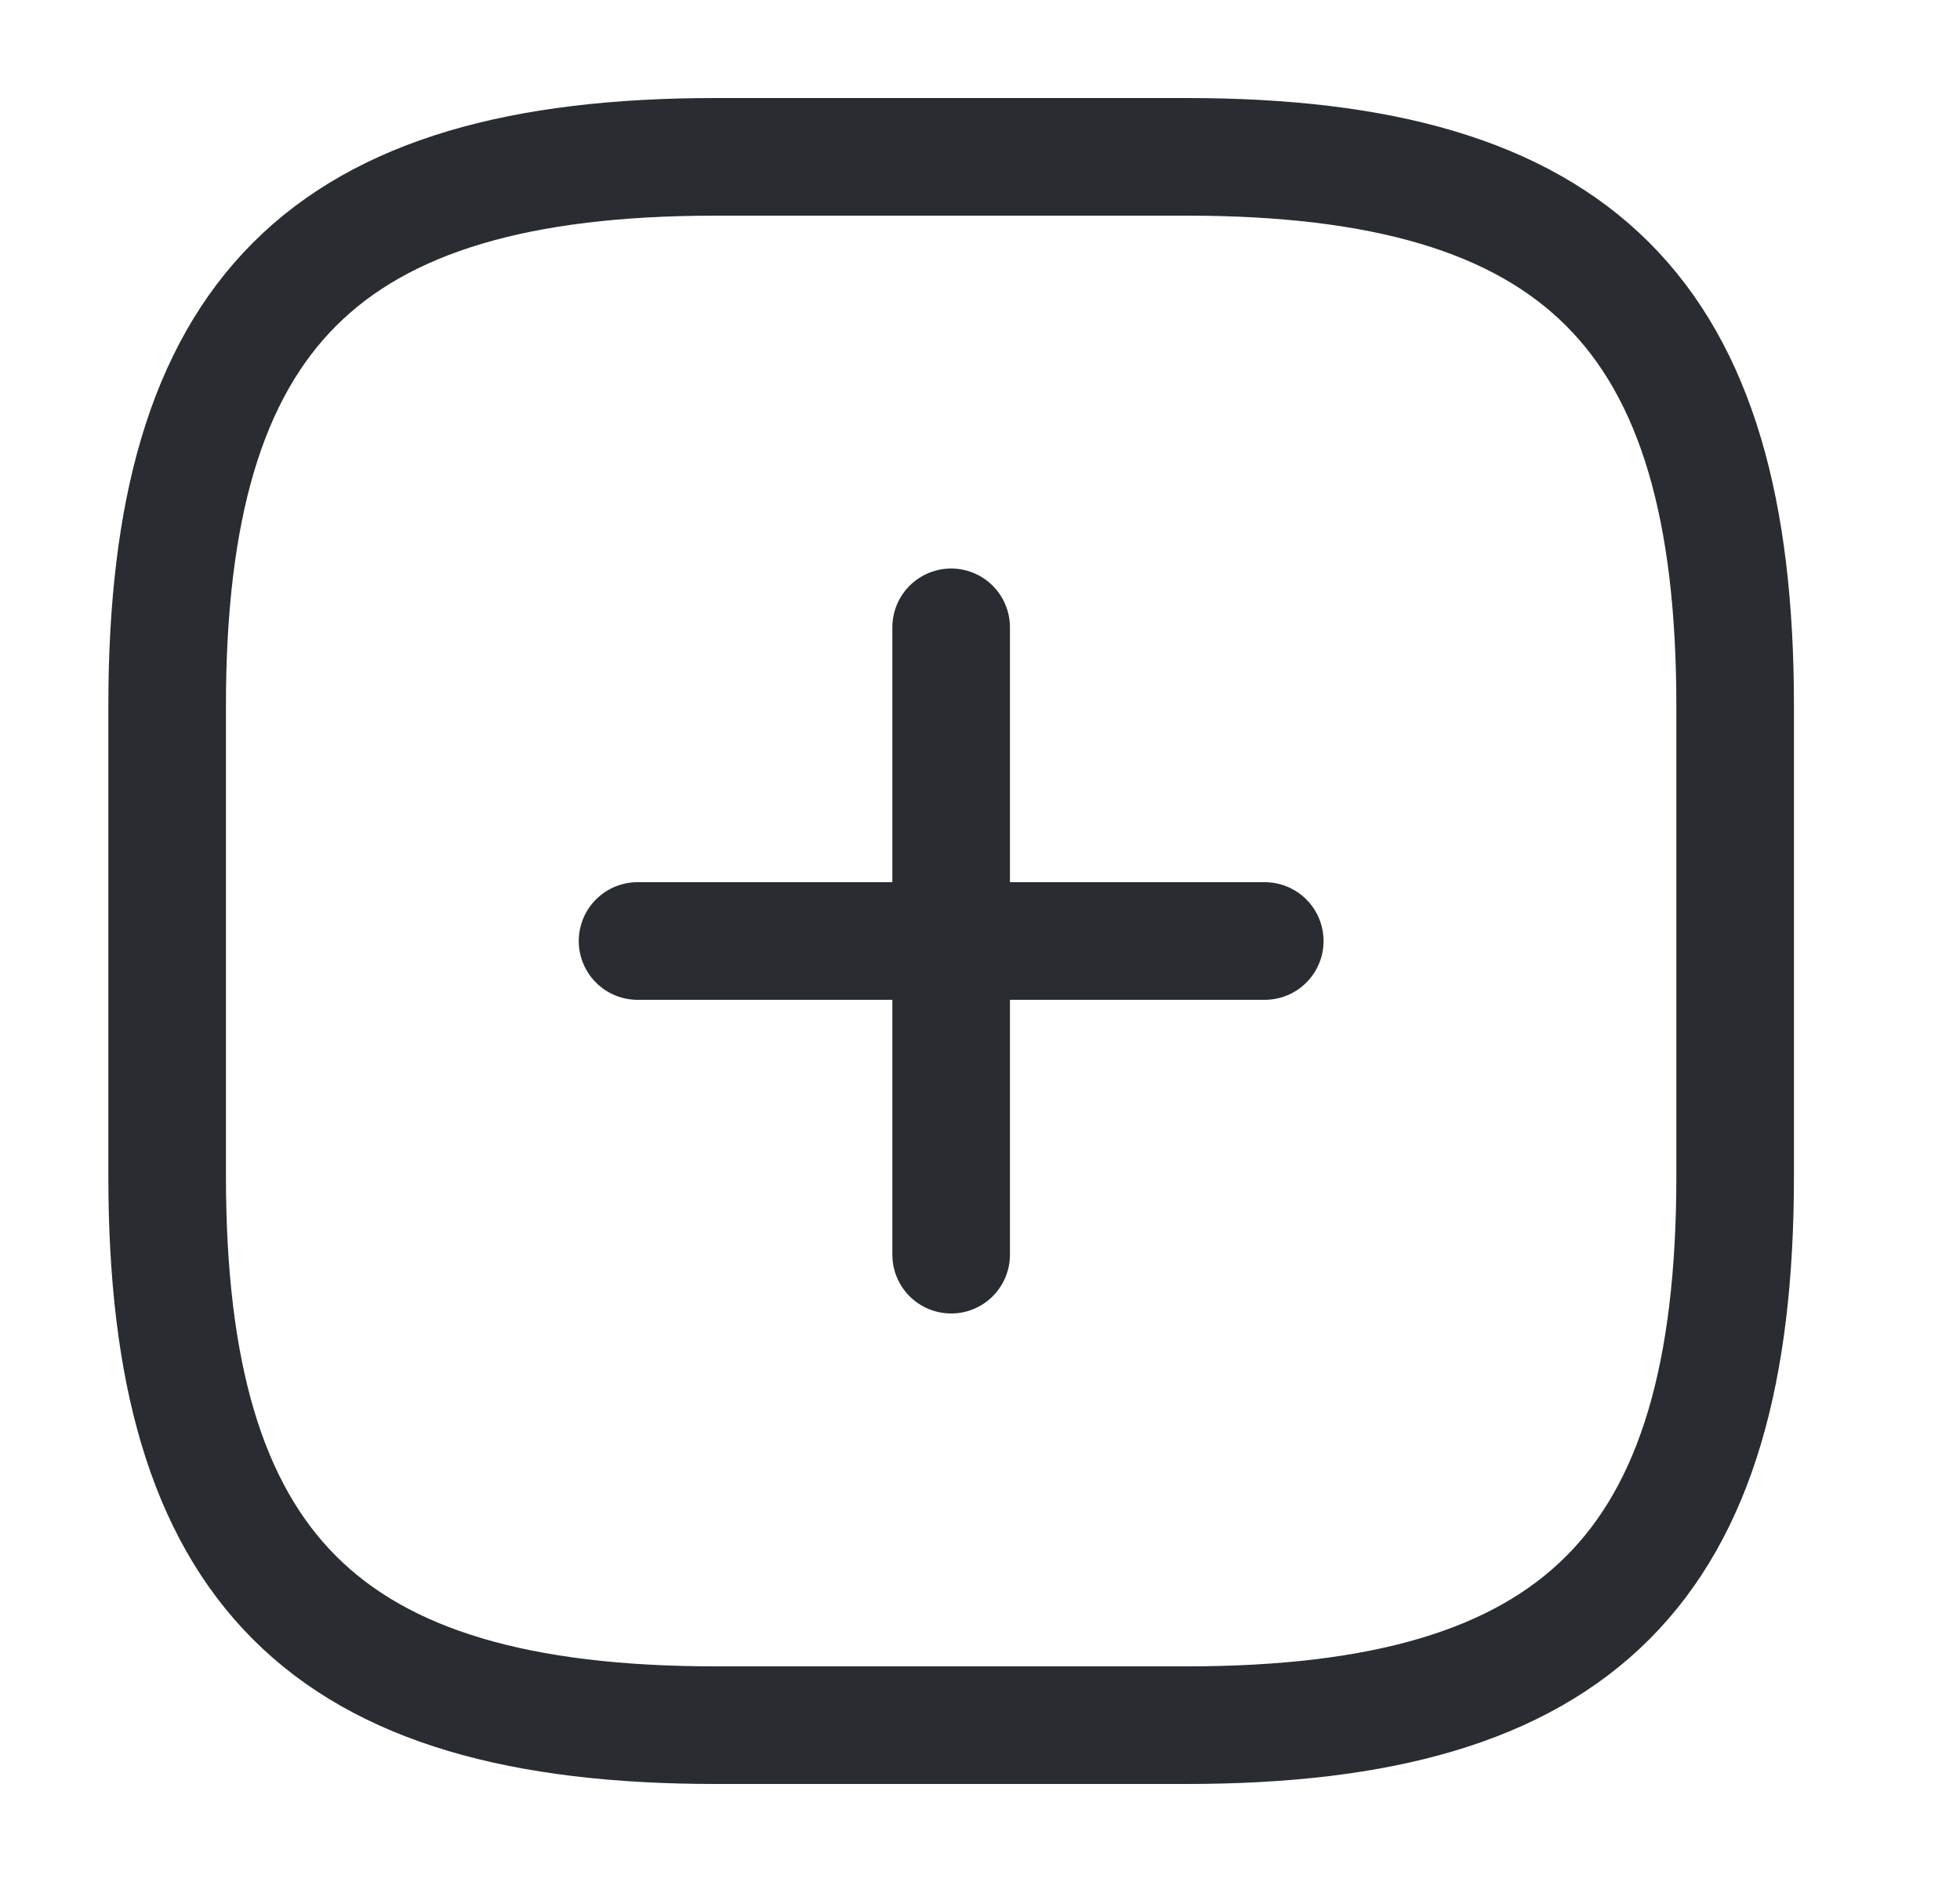 <svg width="25" height="24" viewBox="0 0 25 24" fill="none" xmlns="http://www.w3.org/2000/svg">
<path d="M8.132 12H16.132" stroke="#292D32" stroke-width="1.5" stroke-linecap="round" stroke-linejoin="round"/>
<path d="M12.132 16V8" stroke="#292D32" stroke-width="1.5" stroke-linecap="round" stroke-linejoin="round"/>
<path d="M9.132 22H15.132C20.132 22 22.132 20 22.132 15V9C22.132 4 20.132 2 15.132 2H9.132C4.132 2 2.132 4 2.132 9V15C2.132 20 4.132 22 9.132 22Z" stroke="#292D32" stroke-width="1.5" stroke-linecap="round" stroke-linejoin="round"/>
</svg>

